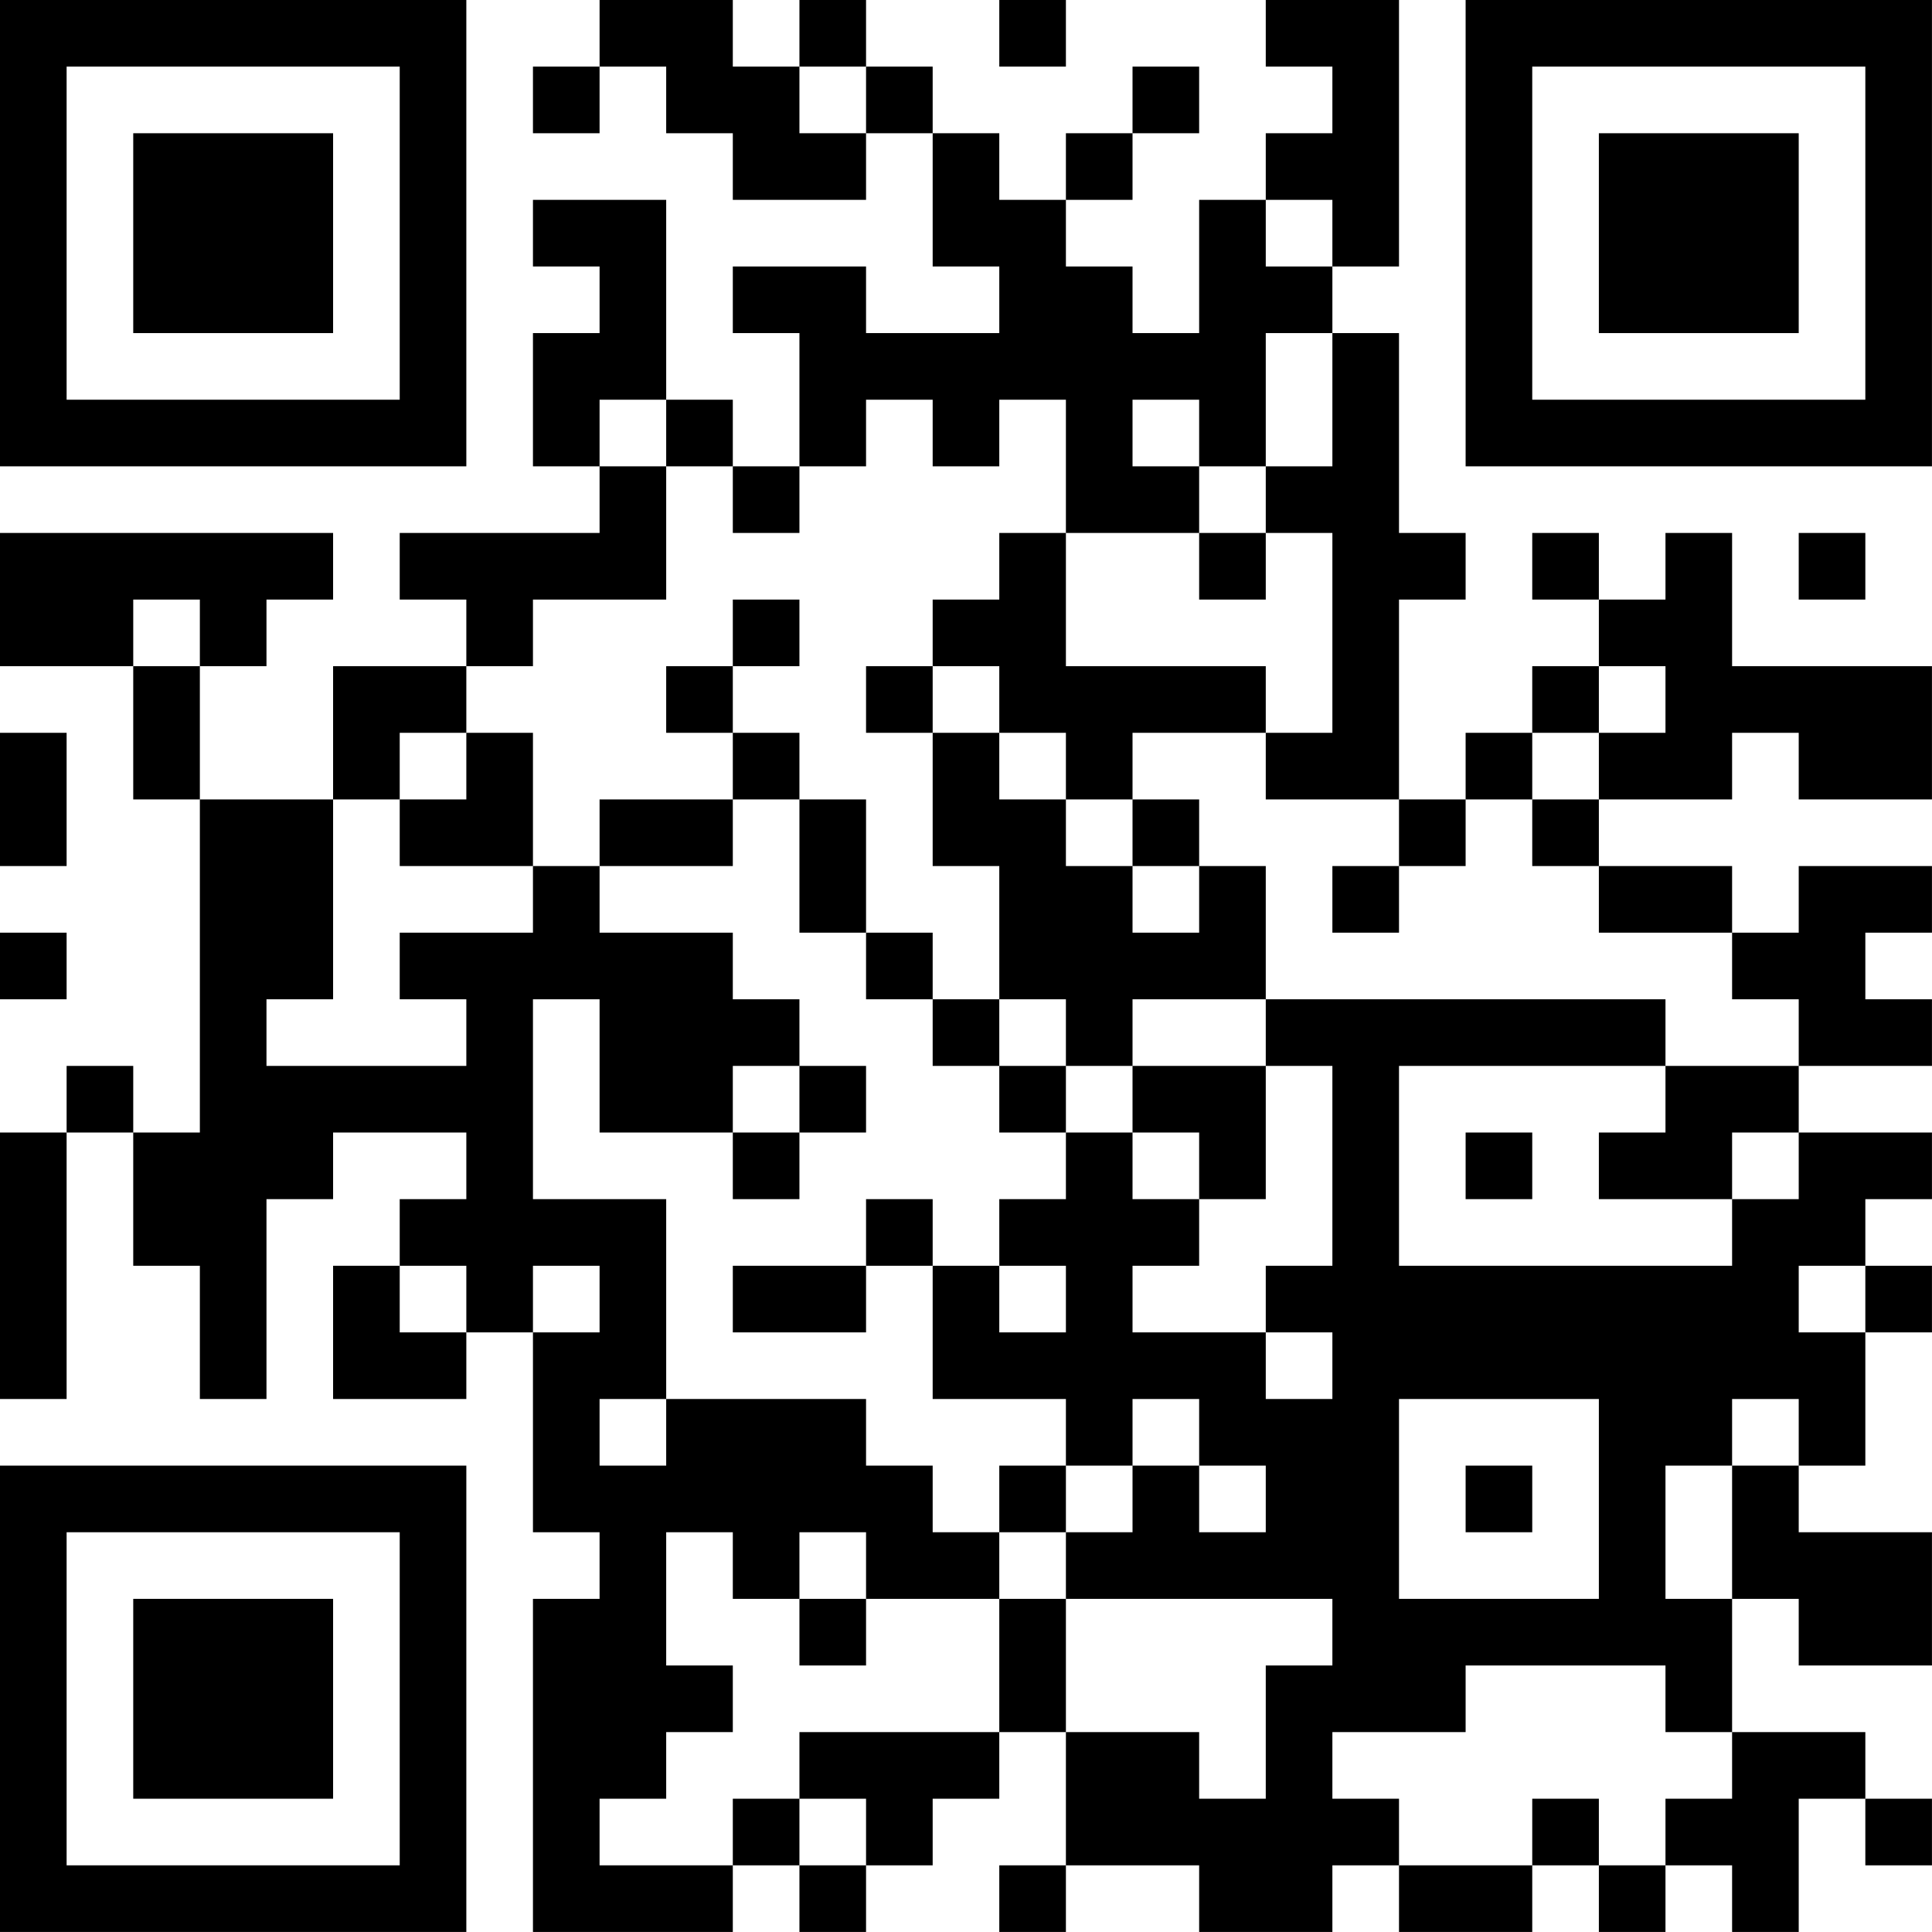 <?xml version="1.0" encoding="UTF-8"?>
<svg xmlns="http://www.w3.org/2000/svg" version="1.1" width="500" height="500" viewBox="0 0 500 500"><rect x="0" y="0" width="500" height="500" fill="#ffffff"/><g transform="scale(17.241)"><g transform="translate(0,0)"><path fill-rule="evenodd" d="M9 0L9 1L8 1L8 2L9 2L9 1L10 1L10 2L11 2L11 3L13 3L13 2L14 2L14 4L15 4L15 5L13 5L13 4L11 4L11 5L12 5L12 7L11 7L11 6L10 6L10 3L8 3L8 4L9 4L9 5L8 5L8 7L9 7L9 8L6 8L6 9L7 9L7 10L5 10L5 12L3 12L3 10L4 10L4 9L5 9L5 8L0 8L0 10L2 10L2 12L3 12L3 17L2 17L2 16L1 16L1 17L0 17L0 21L1 21L1 17L2 17L2 19L3 19L3 21L4 21L4 18L5 18L5 17L7 17L7 18L6 18L6 19L5 19L5 21L7 21L7 20L8 20L8 23L9 23L9 24L8 24L8 29L11 29L11 28L12 28L12 29L13 29L13 28L14 28L14 27L15 27L15 26L16 26L16 28L15 28L15 29L16 29L16 28L18 28L18 29L20 29L20 28L21 28L21 29L23 29L23 28L24 28L24 29L25 29L25 28L26 28L26 29L27 29L27 27L28 27L28 28L29 28L29 27L28 27L28 26L26 26L26 24L27 24L27 25L29 25L29 23L27 23L27 22L28 22L28 20L29 20L29 19L28 19L28 18L29 18L29 17L27 17L27 16L29 16L29 15L28 15L28 14L29 14L29 13L27 13L27 14L26 14L26 13L24 13L24 12L26 12L26 11L27 11L27 12L29 12L29 10L26 10L26 8L25 8L25 9L24 9L24 8L23 8L23 9L24 9L24 10L23 10L23 11L22 11L22 12L21 12L21 9L22 9L22 8L21 8L21 5L20 5L20 4L21 4L21 0L19 0L19 1L20 1L20 2L19 2L19 3L18 3L18 5L17 5L17 4L16 4L16 3L17 3L17 2L18 2L18 1L17 1L17 2L16 2L16 3L15 3L15 2L14 2L14 1L13 1L13 0L12 0L12 1L11 1L11 0ZM15 0L15 1L16 1L16 0ZM12 1L12 2L13 2L13 1ZM19 3L19 4L20 4L20 3ZM19 5L19 7L18 7L18 6L17 6L17 7L18 7L18 8L16 8L16 6L15 6L15 7L14 7L14 6L13 6L13 7L12 7L12 8L11 8L11 7L10 7L10 6L9 6L9 7L10 7L10 9L8 9L8 10L7 10L7 11L6 11L6 12L5 12L5 15L4 15L4 16L7 16L7 15L6 15L6 14L8 14L8 13L9 13L9 14L11 14L11 15L12 15L12 16L11 16L11 17L9 17L9 15L8 15L8 18L10 18L10 21L9 21L9 22L10 22L10 21L13 21L13 22L14 22L14 23L15 23L15 24L13 24L13 23L12 23L12 24L11 24L11 23L10 23L10 25L11 25L11 26L10 26L10 27L9 27L9 28L11 28L11 27L12 27L12 28L13 28L13 27L12 27L12 26L15 26L15 24L16 24L16 26L18 26L18 27L19 27L19 25L20 25L20 24L16 24L16 23L17 23L17 22L18 22L18 23L19 23L19 22L18 22L18 21L17 21L17 22L16 22L16 21L14 21L14 19L15 19L15 20L16 20L16 19L15 19L15 18L16 18L16 17L17 17L17 18L18 18L18 19L17 19L17 20L19 20L19 21L20 21L20 20L19 20L19 19L20 19L20 16L19 16L19 15L25 15L25 16L21 16L21 19L26 19L26 18L27 18L27 17L26 17L26 18L24 18L24 17L25 17L25 16L27 16L27 15L26 15L26 14L24 14L24 13L23 13L23 12L24 12L24 11L25 11L25 10L24 10L24 11L23 11L23 12L22 12L22 13L21 13L21 12L19 12L19 11L20 11L20 8L19 8L19 7L20 7L20 5ZM15 8L15 9L14 9L14 10L13 10L13 11L14 11L14 13L15 13L15 15L14 15L14 14L13 14L13 12L12 12L12 11L11 11L11 10L12 10L12 9L11 9L11 10L10 10L10 11L11 11L11 12L9 12L9 13L11 13L11 12L12 12L12 14L13 14L13 15L14 15L14 16L15 16L15 17L16 17L16 16L17 16L17 17L18 17L18 18L19 18L19 16L17 16L17 15L19 15L19 13L18 13L18 12L17 12L17 11L19 11L19 10L16 10L16 8ZM18 8L18 9L19 9L19 8ZM27 8L27 9L28 9L28 8ZM2 9L2 10L3 10L3 9ZM14 10L14 11L15 11L15 12L16 12L16 13L17 13L17 14L18 14L18 13L17 13L17 12L16 12L16 11L15 11L15 10ZM0 11L0 13L1 13L1 11ZM7 11L7 12L6 12L6 13L8 13L8 11ZM20 13L20 14L21 14L21 13ZM0 14L0 15L1 15L1 14ZM15 15L15 16L16 16L16 15ZM12 16L12 17L11 17L11 18L12 18L12 17L13 17L13 16ZM22 17L22 18L23 18L23 17ZM13 18L13 19L11 19L11 20L13 20L13 19L14 19L14 18ZM6 19L6 20L7 20L7 19ZM8 19L8 20L9 20L9 19ZM27 19L27 20L28 20L28 19ZM21 21L21 24L24 24L24 21ZM26 21L26 22L25 22L25 24L26 24L26 22L27 22L27 21ZM15 22L15 23L16 23L16 22ZM22 22L22 23L23 23L23 22ZM12 24L12 25L13 25L13 24ZM22 25L22 26L20 26L20 27L21 27L21 28L23 28L23 27L24 27L24 28L25 28L25 27L26 27L26 26L25 26L25 25ZM0 0L7 0L7 7L0 7ZM1 1L1 6L6 6L6 1ZM2 2L5 2L5 5L2 5ZM22 0L29 0L29 7L22 7ZM23 1L23 6L28 6L28 1ZM24 2L27 2L27 5L24 5ZM0 22L7 22L7 29L0 29ZM1 23L1 28L6 28L6 23ZM2 24L5 24L5 27L2 27Z" fill="#000000"/></g></g></svg>
